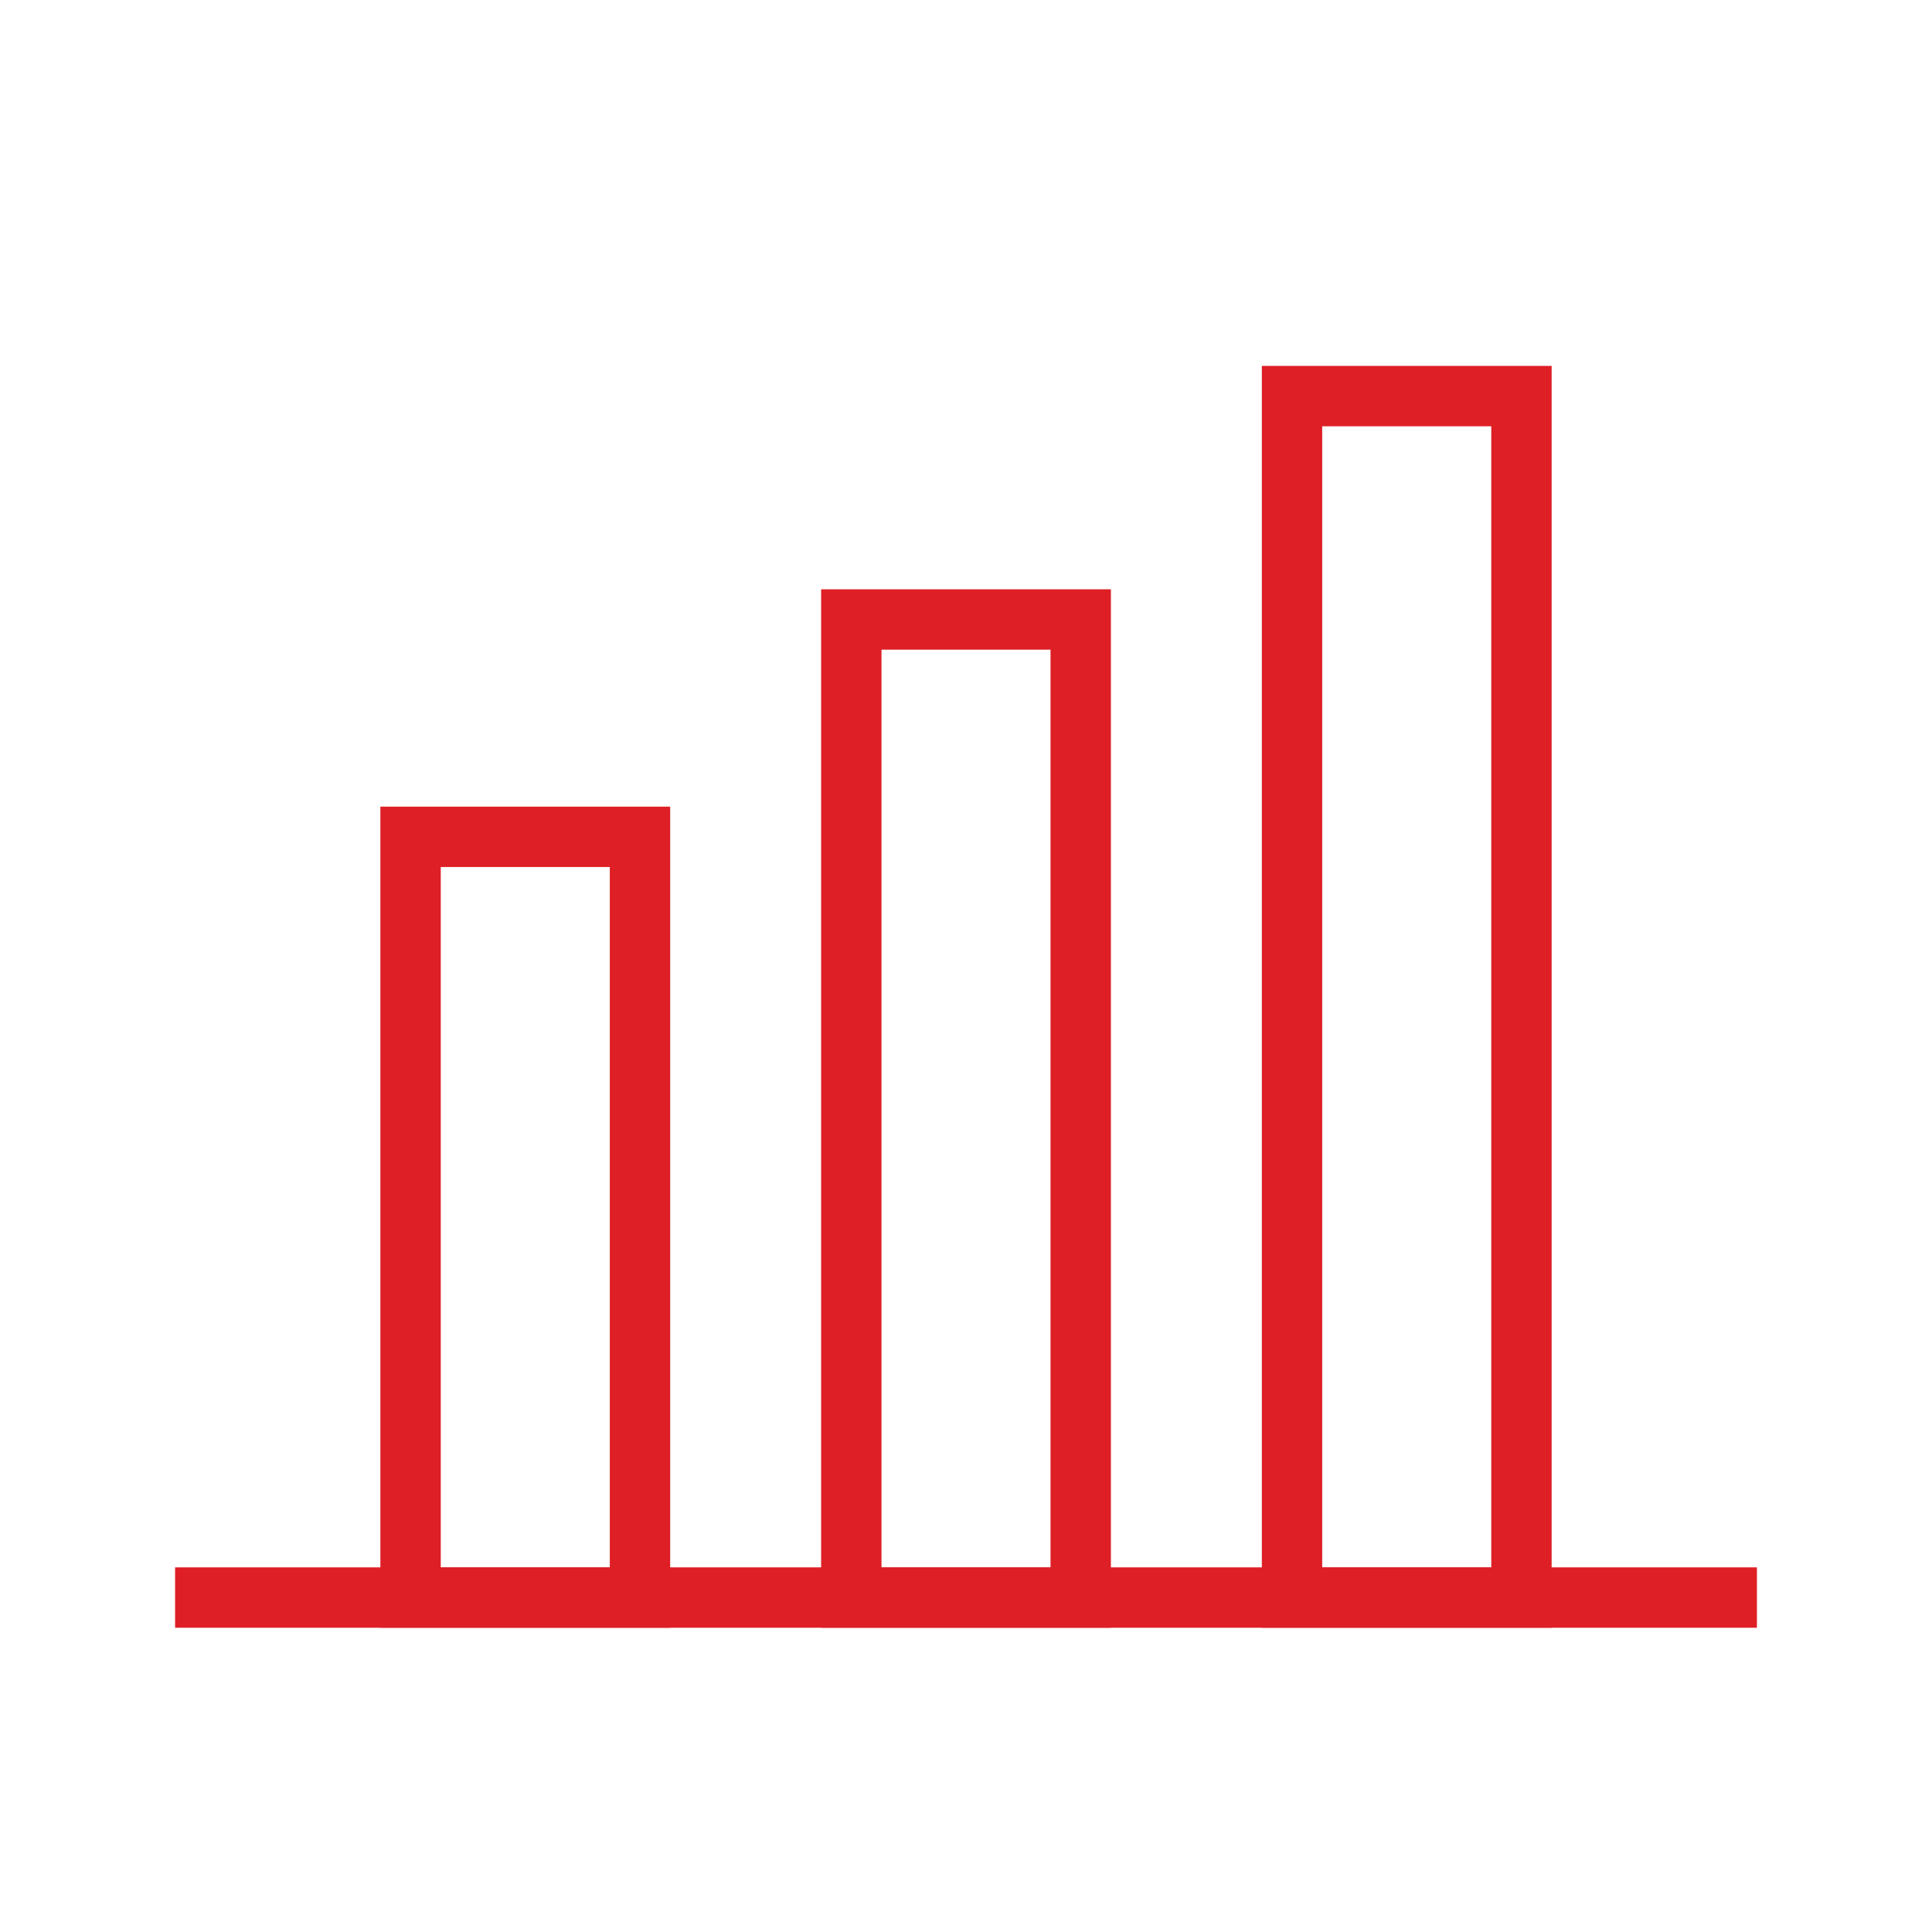 <?xml version="1.0" encoding="utf-8"?>
<!-- Generator: Adobe Illustrator 15.0.0, SVG Export Plug-In  -->
<!DOCTYPE svg PUBLIC "-//W3C//DTD SVG 1.1//EN" "http://www.w3.org/Graphics/SVG/1.1/DTD/svg11.dtd">
<svg version="1.1"
	 xmlns="http://www.w3.org/2000/svg" xmlns:xlink="http://www.w3.org/1999/xlink" xmlns:a="http://ns.adobe.com/AdobeSVGViewerExtensions/3.0/"
	 x="0px" y="0px" width="35px" height="35px" viewBox="-11.6 -24.242 128 128" enable-background="new -11.6 -24.242 128 128"
	 xml:space="preserve">
<defs>
</defs>
<rect y="79.6" fill="#DE1F26" width="104.801" height="4"/>
<path fill="#DE1F26" d="M32.801,83.6h-19.2V29.2h19.2V83.6z M17.601,79.6h11.2V33.2h-11.2V79.6z"/>
<path fill="#DE1F26" d="M62,83.6H42.801V14.8H62V83.6z M46.801,79.6H58V18.8H46.801V79.6z"/>
<path fill="#DE1F26" d="M91.2,83.6H72V0h19.2V83.6z M76,79.6h11.2V4H76V79.6z"/>
</svg>
